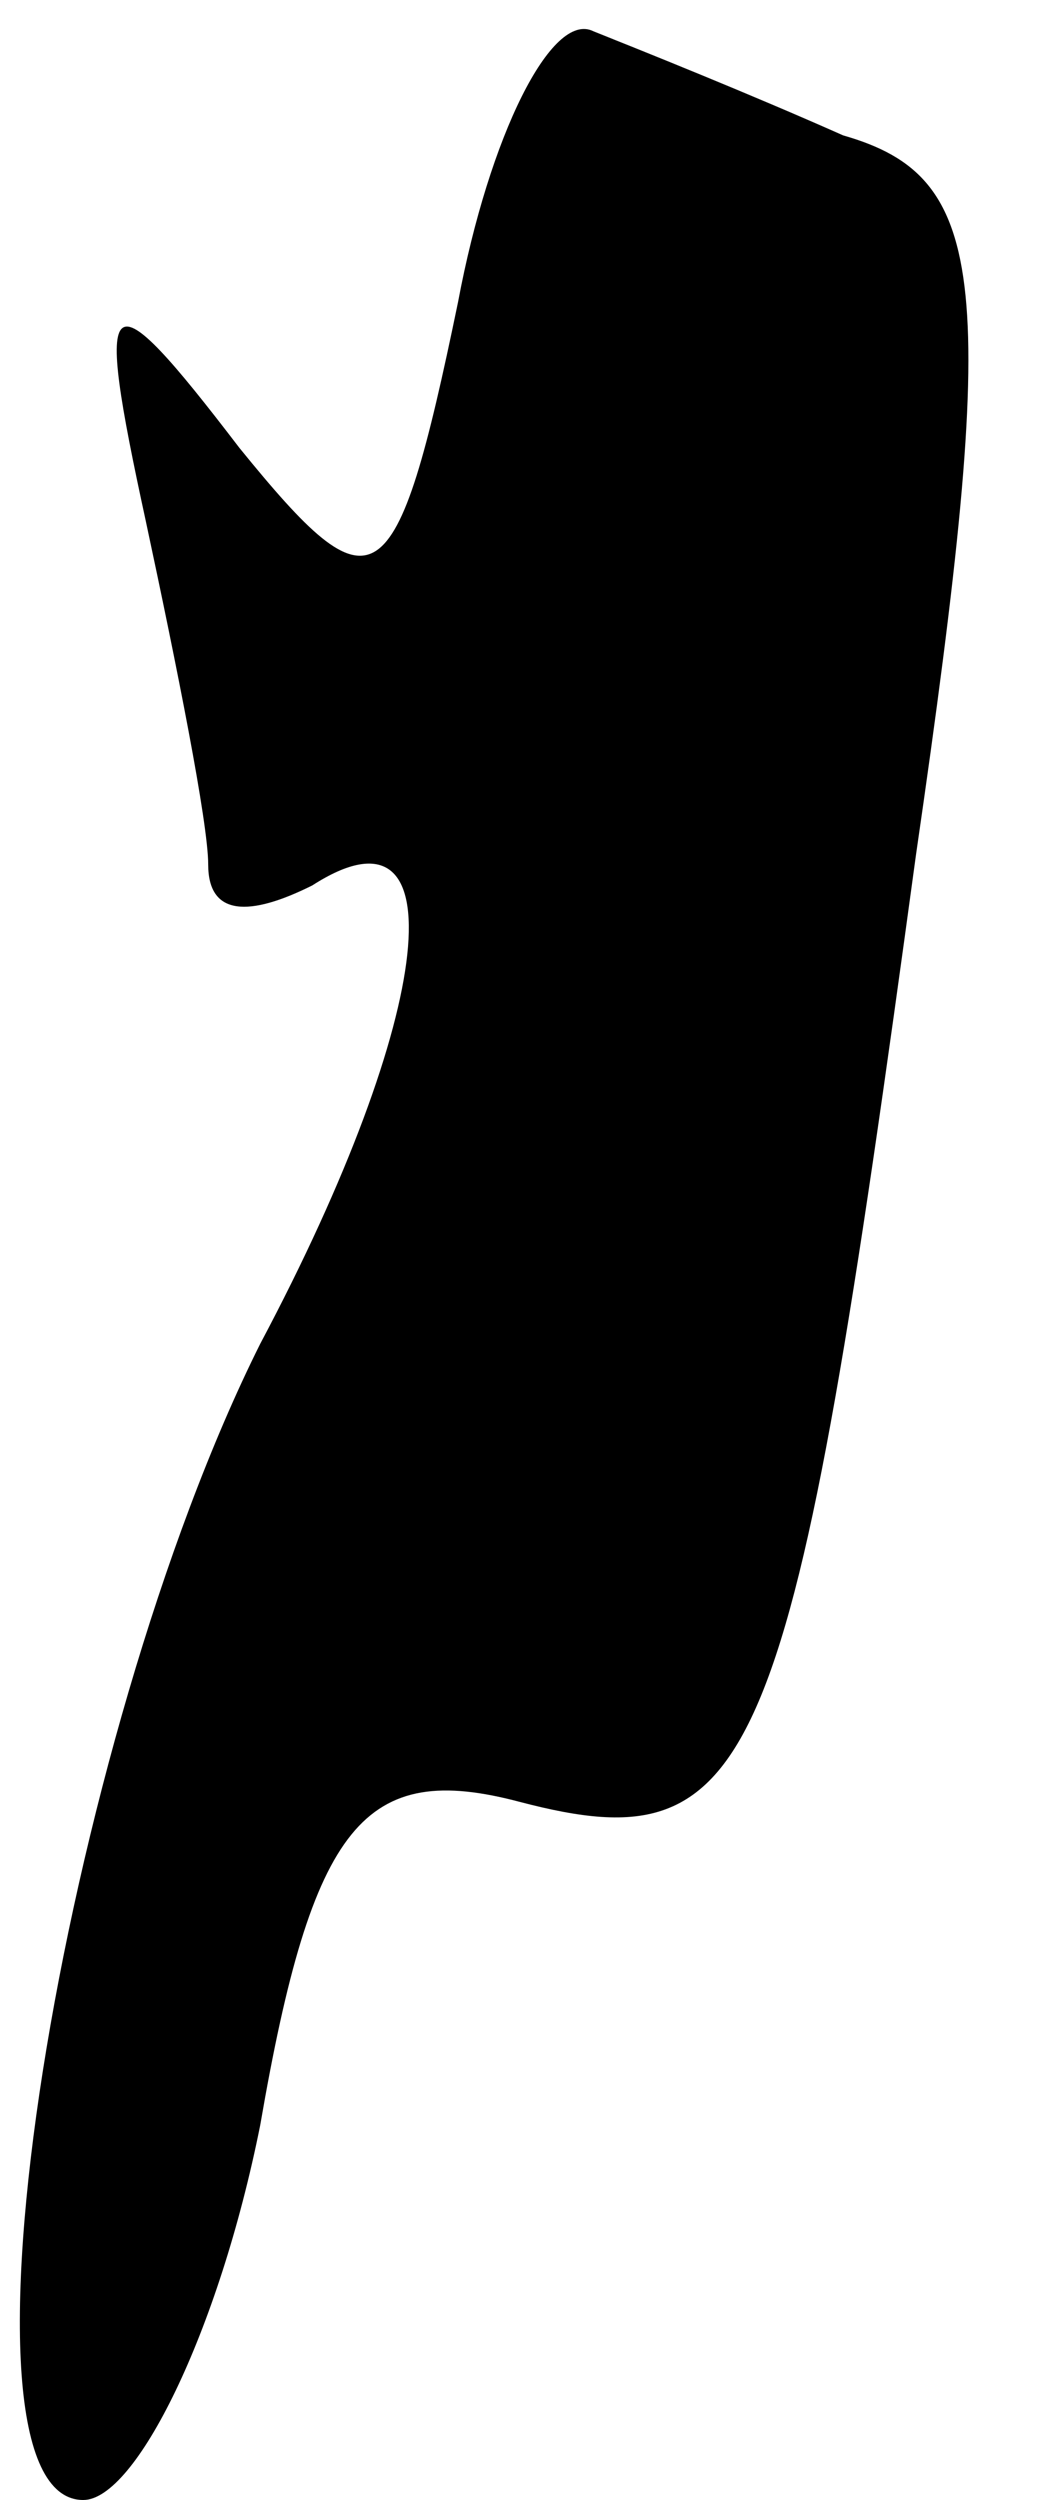 <?xml version="1.0" standalone="no"?>
<!DOCTYPE svg PUBLIC "-//W3C//DTD SVG 20010904//EN"
 "http://www.w3.org/TR/2001/REC-SVG-20010904/DTD/svg10.dtd">
<svg version="1.0" xmlns="http://www.w3.org/2000/svg"
 width="10pt" height="24pt" viewBox="0 0 10 24"
 preserveAspectRatio="xMidYMid meet">
<g transform="translate(0,24) scale(0.1,-0.1)"
fill="#000000" stroke="none">
<path fill="#000000" stroke="none" d="M44 211 c-6 -29 -8 -30 -21 -14 -13 17
-14 16 -9 -7 3 -14 6 -29 6 -33 0 -5 4 -5 10 -2 14 9 12 -12 -5 -44 -19 -38
-31 -111 -17 -111 5 0 13 16 17 36 5 29 10 35 25 31 23 -6 26 3 38 91 8 55 7
65 -7 69 -9 4 -19 8 -24 10 -4 2 -10 -10 -13 -26z"/>
</g>
</svg>
